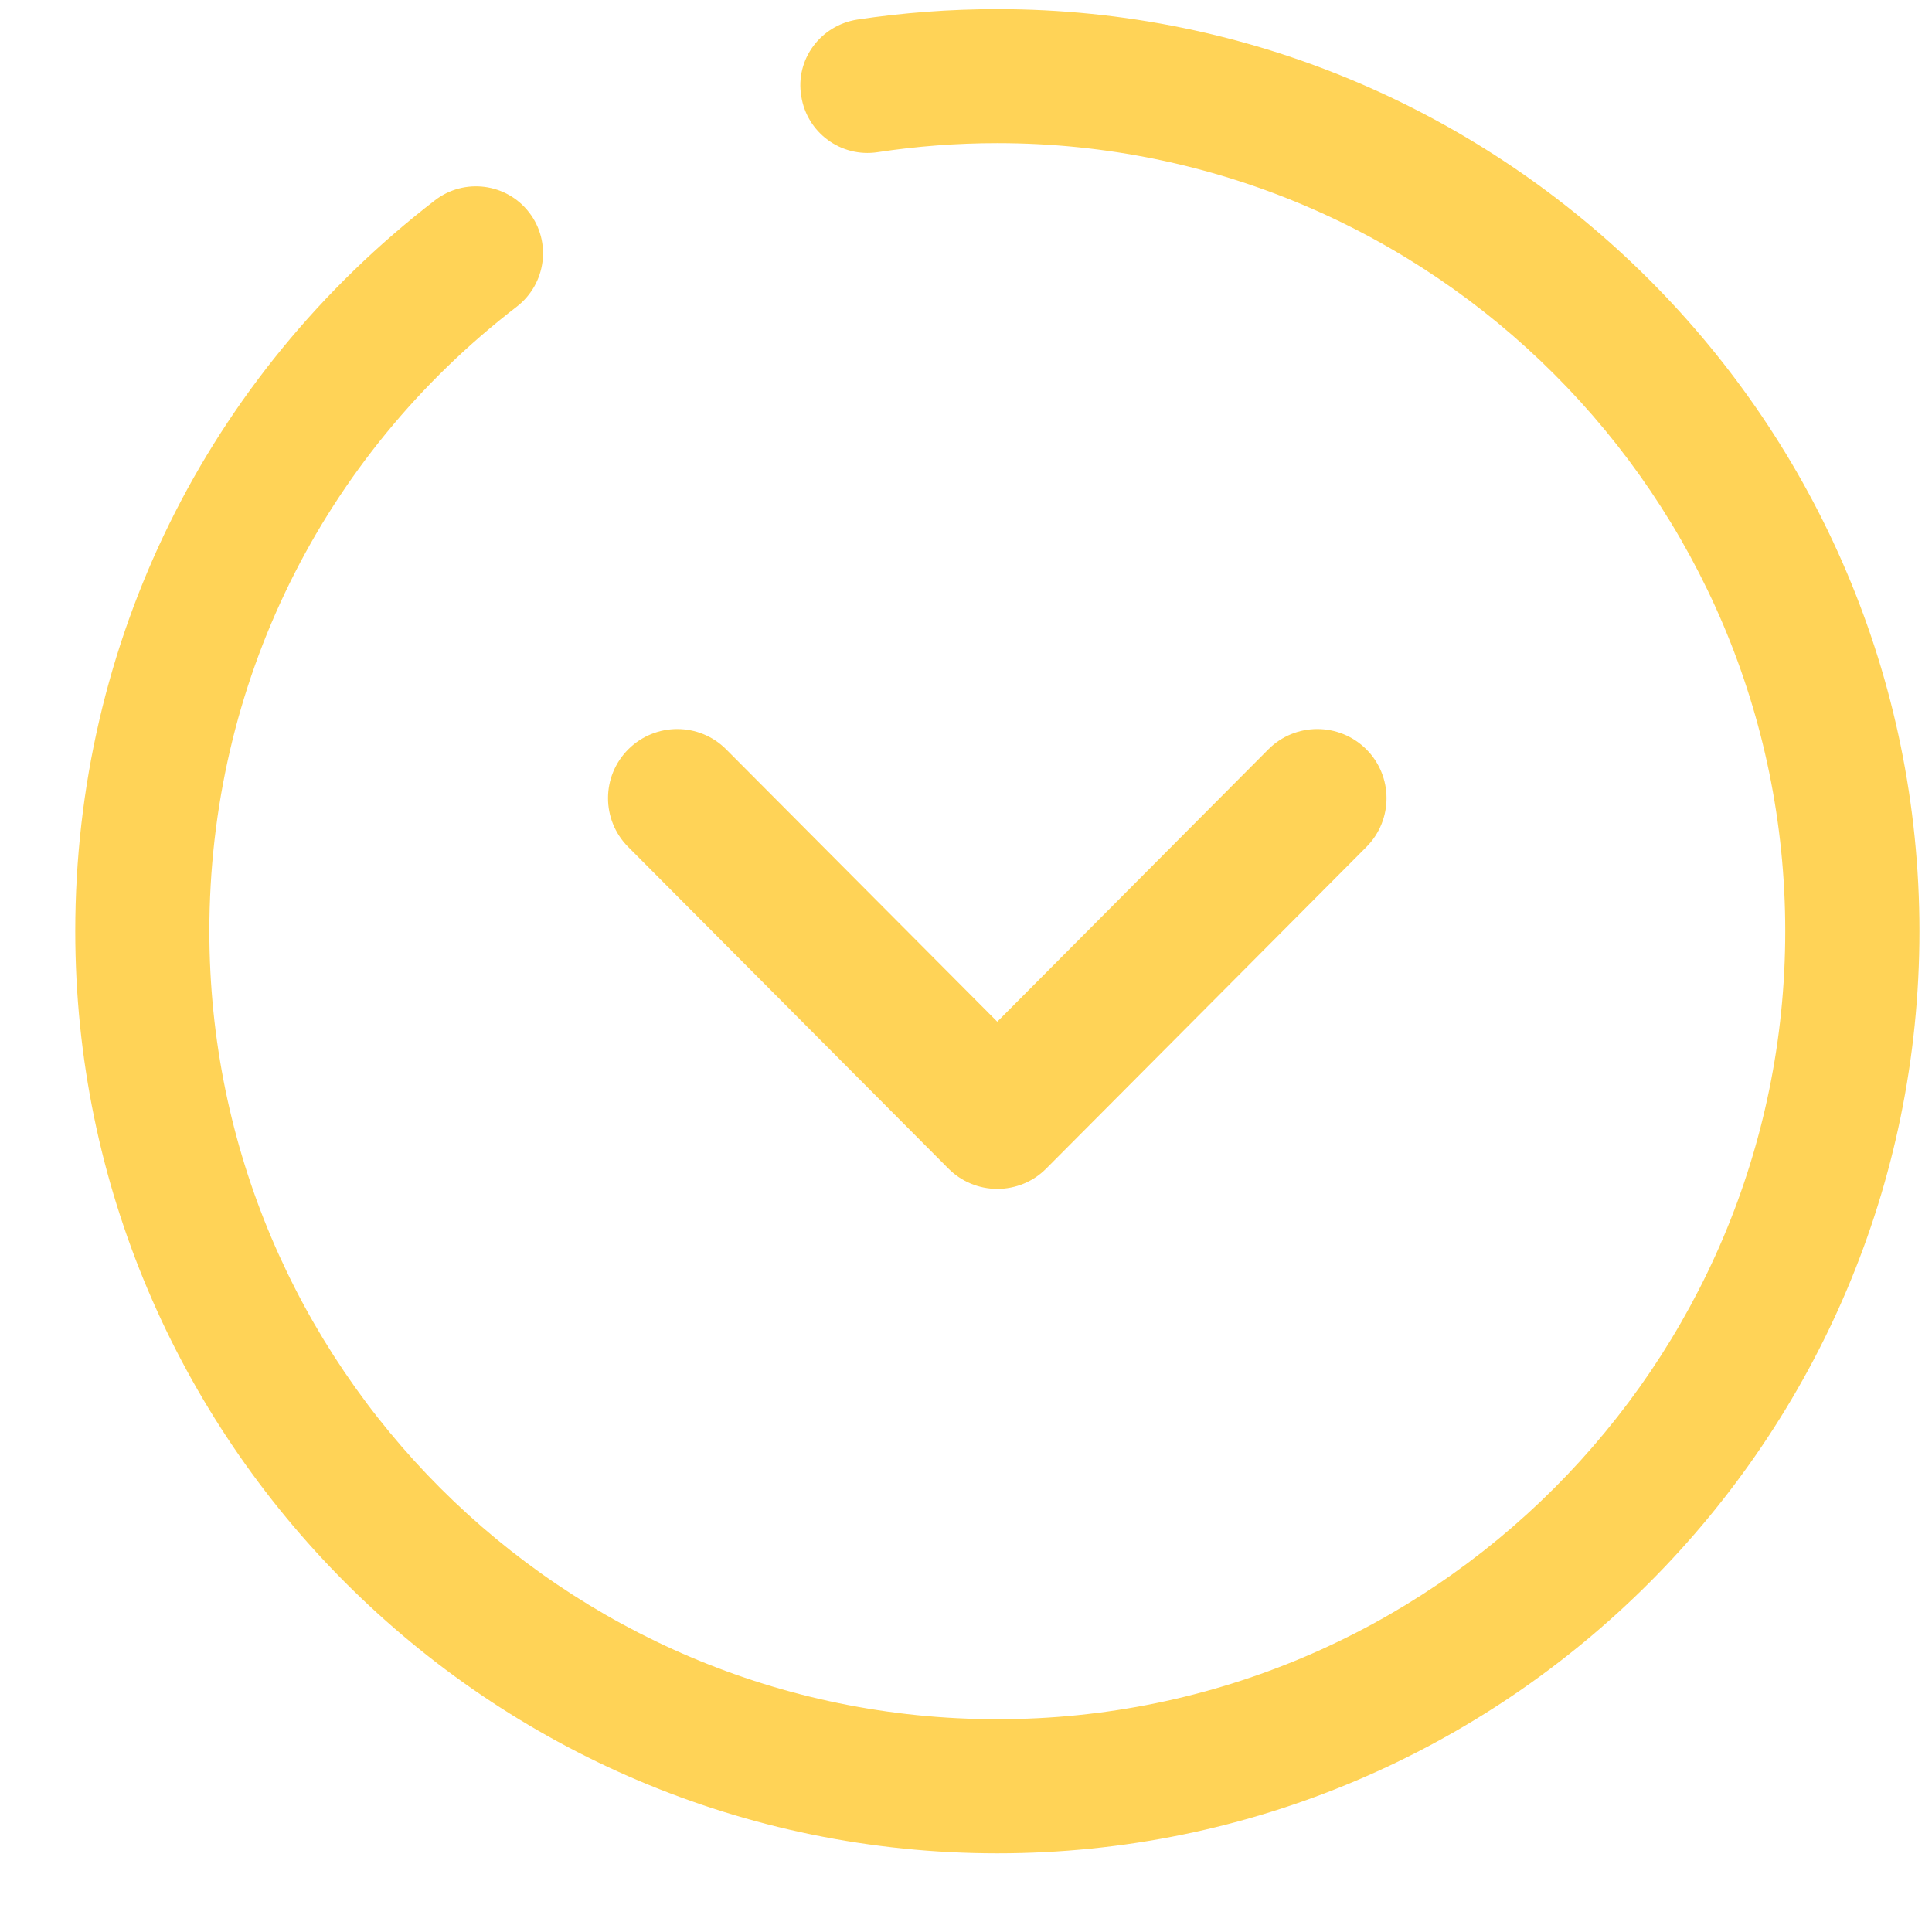 <svg width="22" height="22" viewBox="0 0 22 22" fill="none" xmlns="http://www.w3.org/2000/svg">
<path d="M11.357 0.104C17.147 0.104 21.857 4.814 21.857 10.604C21.857 16.393 17.147 21.104 11.357 21.104C5.567 21.104 0.857 16.393 0.857 10.604C0.857 7.319 2.351 4.286 4.954 2.28C5.288 2.023 5.769 2.086 6.025 2.419C6.283 2.753 6.219 3.232 5.886 3.491C3.659 5.204 2.384 7.797 2.384 10.604C2.384 15.551 6.408 19.577 11.357 19.577C16.305 19.577 20.329 15.551 20.329 10.604C20.329 5.656 16.305 1.63 11.357 1.63C10.898 1.63 10.439 1.665 9.993 1.733C9.577 1.796 9.188 1.511 9.124 1.094C9.054 0.675 9.345 0.288 9.762 0.223C10.285 0.144 10.821 0.104 11.357 0.104ZM7.156 8.531C7.465 8.225 7.962 8.225 8.269 8.533L11.356 11.634L14.443 8.533C14.75 8.225 15.248 8.225 15.557 8.531C15.865 8.838 15.866 9.337 15.559 9.645L11.914 13.306C11.767 13.455 11.566 13.538 11.356 13.538C11.147 13.538 10.947 13.455 10.799 13.306L7.154 9.645C6.846 9.337 6.847 8.838 7.156 8.531Z" fill="#FFD357"/>
</svg>
